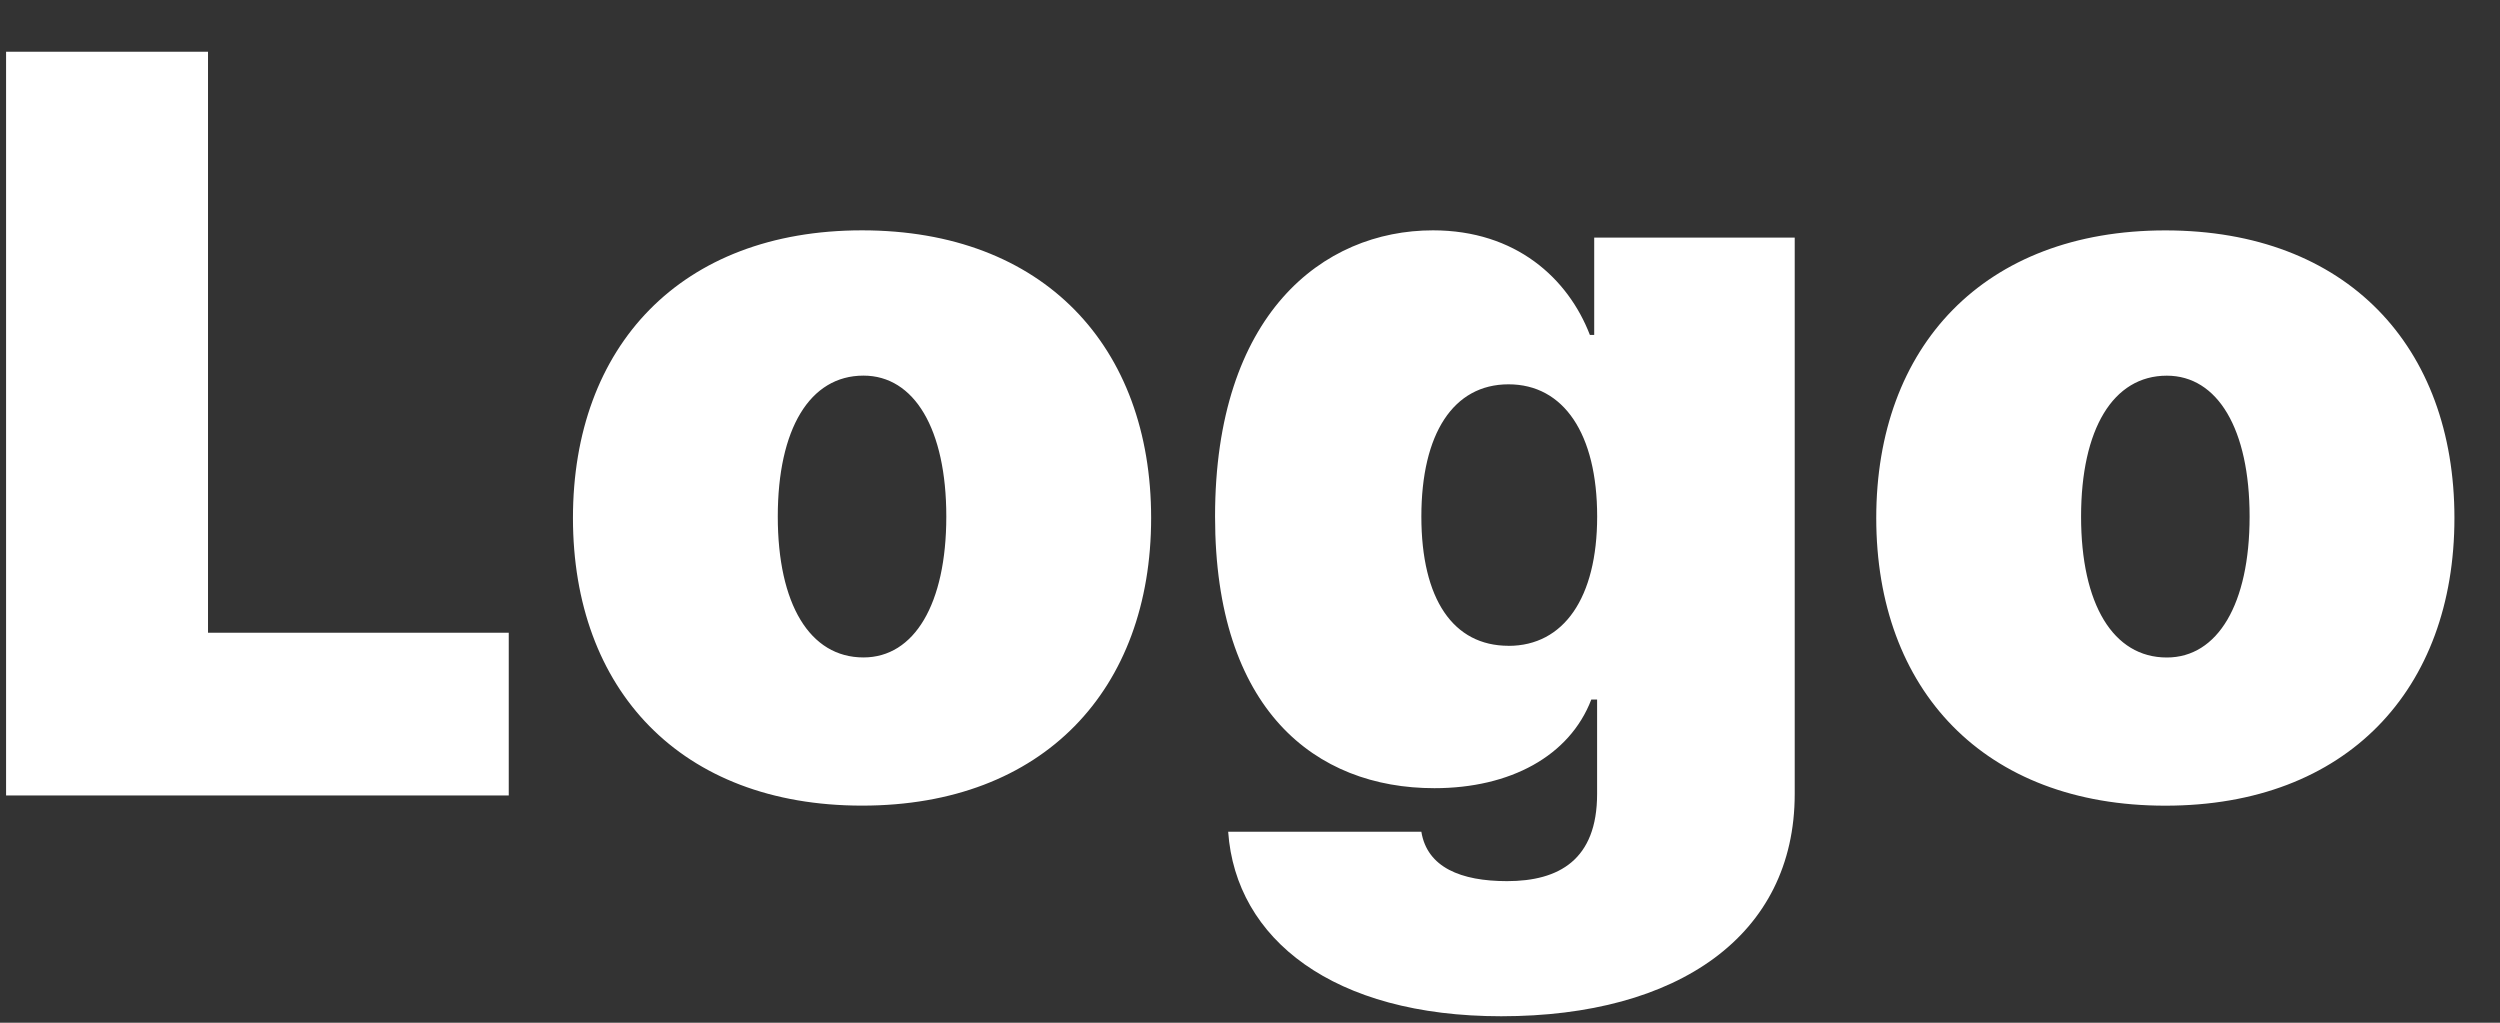 <svg width="44" height="18" fill="none" xmlns="http://www.w3.org/2000/svg"><rect width="100%" height="100%" fill="#333333" stroke="none"/><path d="M.107 14h8.847v-2.864H3.661V.91H.107V14zm15.065.179c3.196 0 5.088-2.046 5.088-5.063s-1.892-5.062-5.088-5.062-5.088 2.045-5.088 5.062c0 3.018 1.892 5.063 5.088 5.063zm.025-2.608c-.946 0-1.508-.94-1.508-2.48s.562-2.48 1.508-2.48c.895 0 1.458.94 1.458 2.48s-.563 2.48-1.458 2.48zm11.225 6.315c3.106 0 5.165-1.419 5.165-3.912V4.182h-3.529v1.713h-.076c-.384-.997-1.304-1.841-2.762-1.841-1.943 0-3.835 1.483-3.835 5.037 0 3.4 1.764 4.781 3.86 4.781 1.33 0 2.379-.562 2.762-1.56h.102v1.662c0 1.157-.67 1.534-1.585 1.534-.812 0-1.406-.242-1.508-.869h-3.4c.133 1.892 1.853 3.247 4.806 3.247zm.128-6.52c-.972 0-1.534-.818-1.534-2.275 0-1.457.562-2.327 1.534-2.327.971 0 1.56.87 1.56 2.327 0 1.432-.589 2.276-1.56 2.276zm11.56 2.814c3.196 0 5.088-2.046 5.088-5.063s-1.892-5.062-5.088-5.062-5.088 2.045-5.088 5.062c0 3.018 1.892 5.063 5.088 5.063zm.026-2.608c-.946 0-1.509-.94-1.509-2.48s.563-2.48 1.509-2.48c.895 0 1.457.94 1.457 2.48s-.562 2.48-1.457 2.48z" fill="#fff"/></svg>